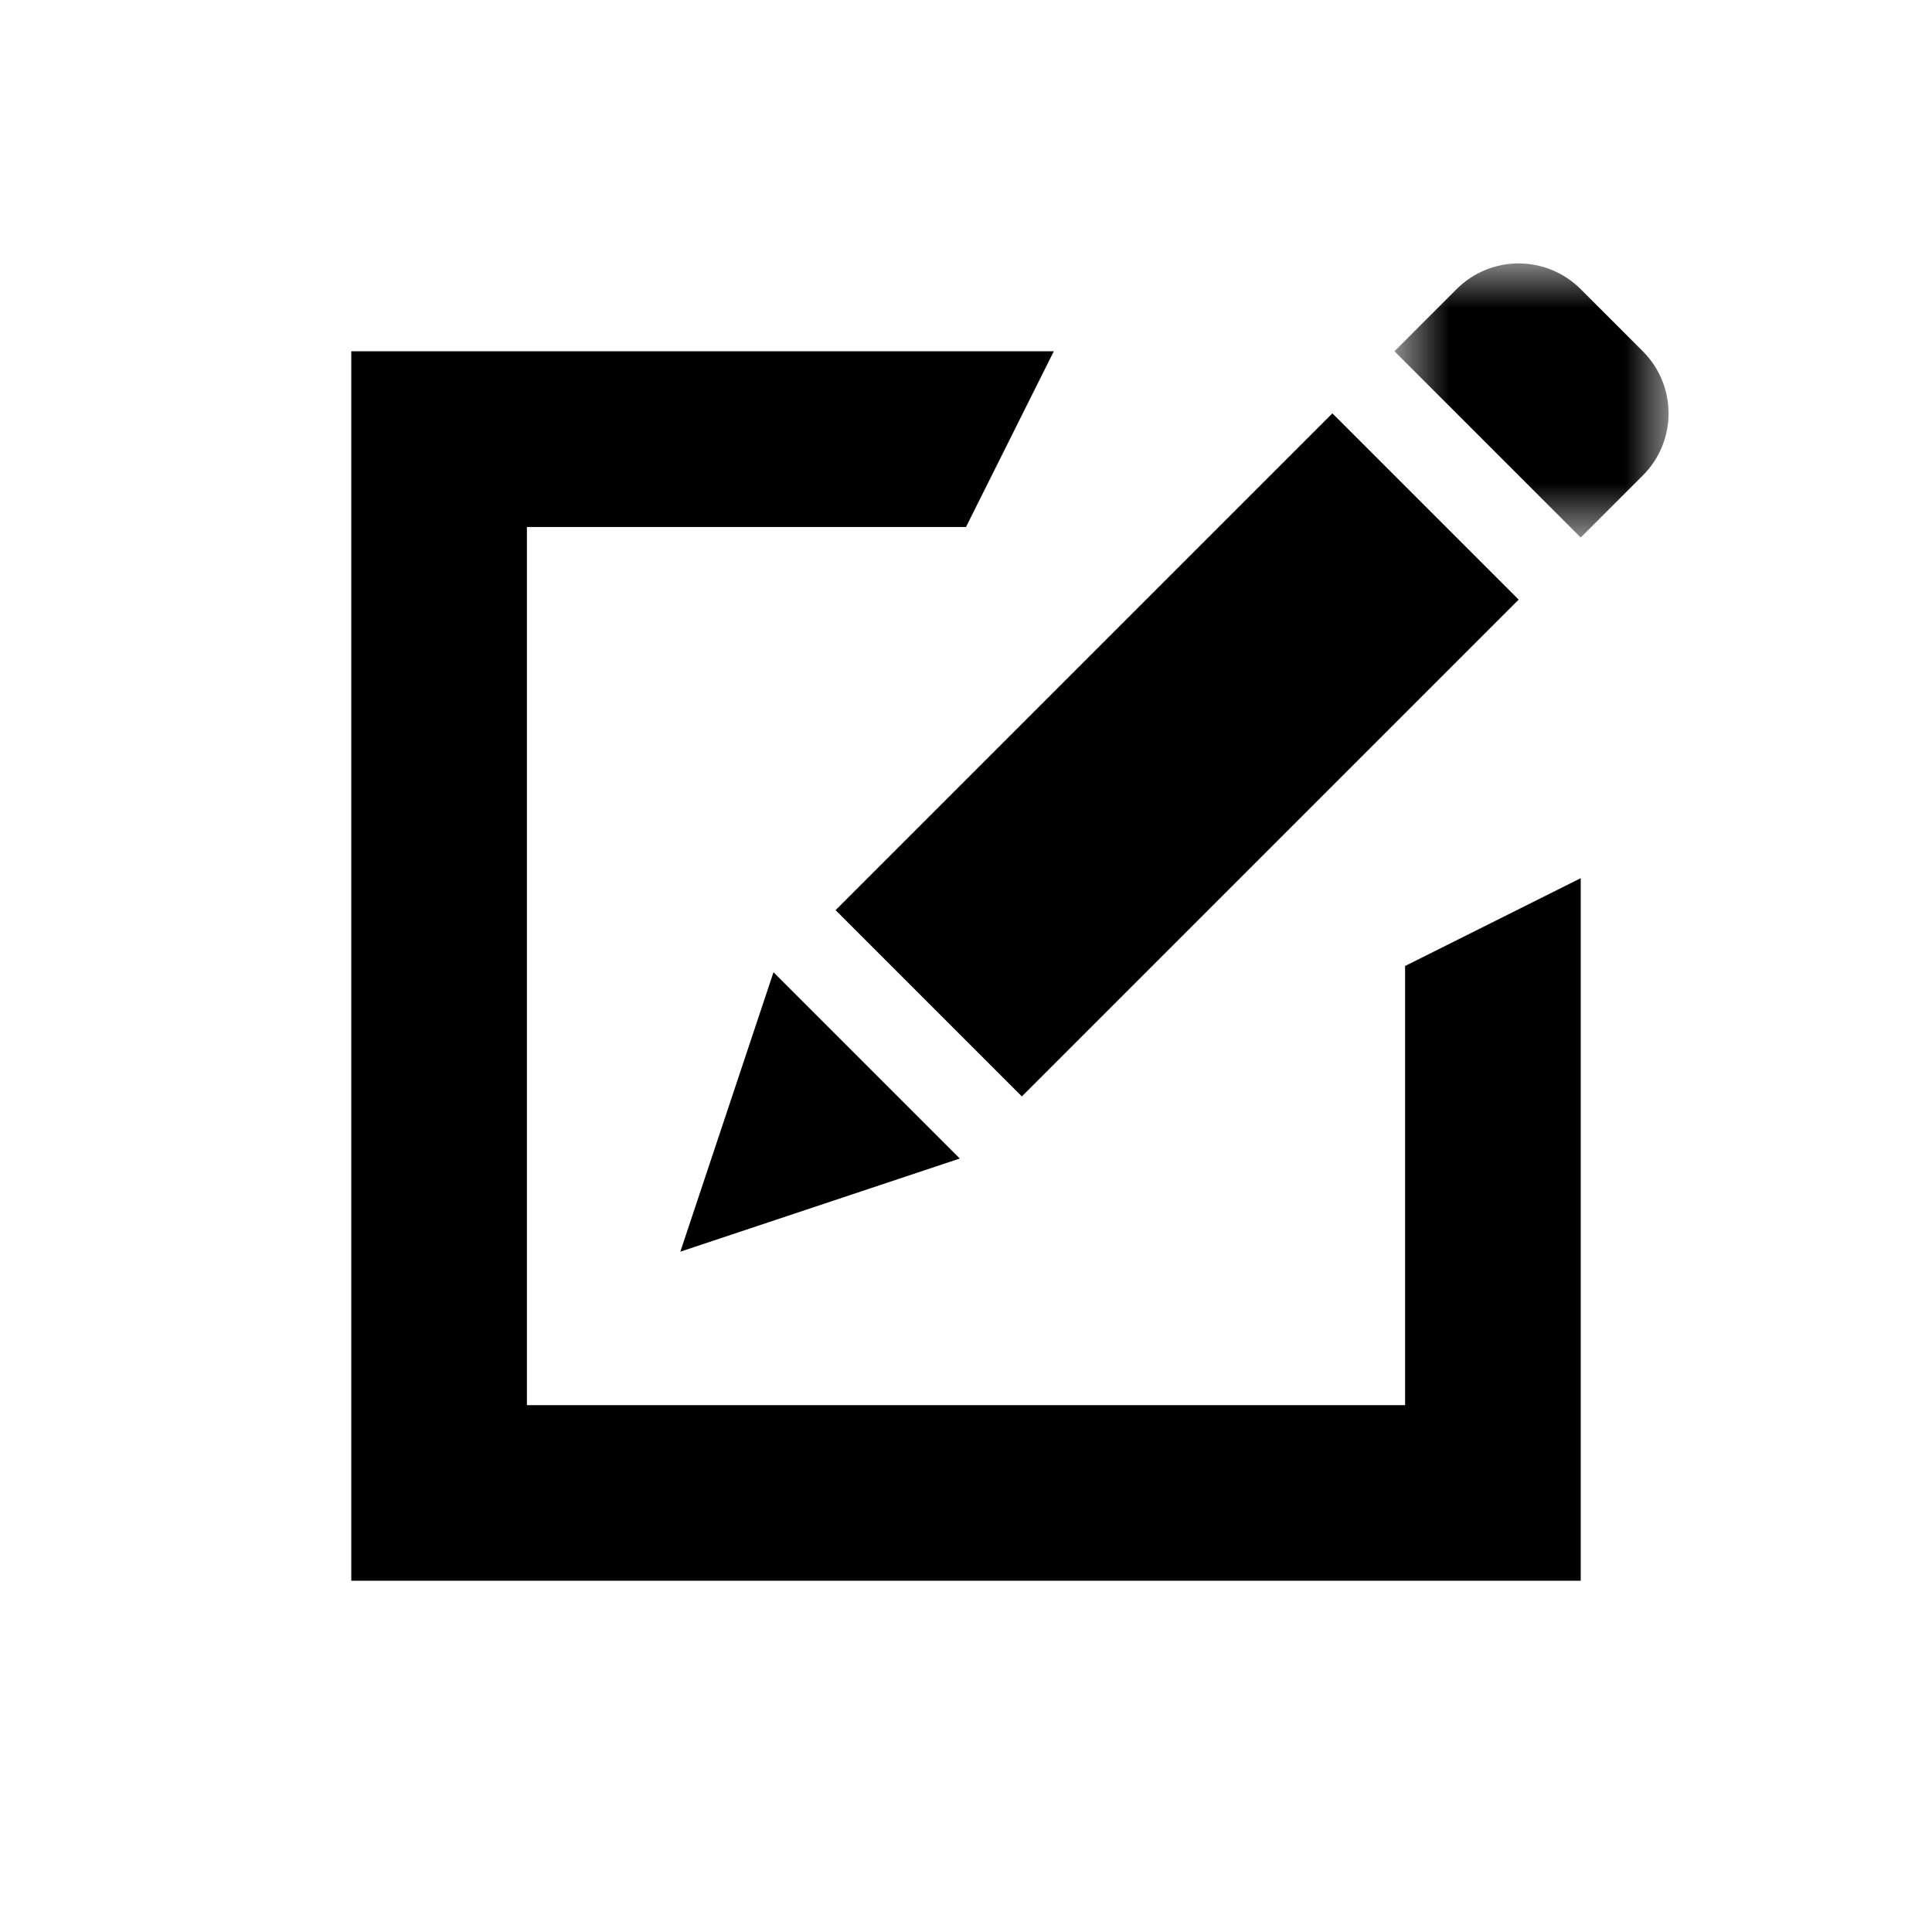 <?xml version="1.0" encoding="UTF-8" standalone="no"?>
<svg width="22px" height="22px" viewBox="0 0 22 22" version="1.1" xmlns="http://www.w3.org/2000/svg" xmlns:xlink="http://www.w3.org/1999/xlink">
    <!-- Generator: Sketch 39.1 (31720) - http://www.bohemiancoding.com/sketch -->
    <title>edit_2</title>
    <desc>Created with Sketch.</desc>
    <defs>
        <polygon id="path-1" points="4 3.121 4 0 0.879 0 0.879 3.121 4 3.121"></polygon>
    </defs>
    <g id="16-x-16-solid" stroke="none" stroke-width="1">
        <g id="edit_2">
            <g id="Page-1" transform="translate(4, 3)">
                <polygon id="Fill-1" points="0 1 0 15 14 15 14 7 12 8 12 13.001 2 13.001 2 3.001 7 3.001 8 1"></polygon>
                <polygon id="Fill-2" points="13.293 3.828 11.172 1.707 5.515 7.364 7.636 9.485"></polygon>
                <g id="Group-8" transform="translate(3, 0)">
                    <g id="Group-5" transform="translate(8, 0)">
                        <mask id="mask-2">
                            <use xlink:href="#path-1"></use>
                        </mask>
                        <g id="Clip-4"></g>
                        <path d="M3.707,1 L3,0.293 C2.609,-0.098 1.976,-0.098 1.586,0.293 L0.879,1 L3,3.121 L3.707,2.414 C4.098,2.024 4.098,1.391 3.707,1" id="Fill-3" mask="url(#mask-2)"></path>
                    </g>
                    <polygon id="Fill-6" points="0.747 11.253 3.929 10.192 1.808 8.071"></polygon>
                </g>
            </g>
        </g>
    </g>
</svg>